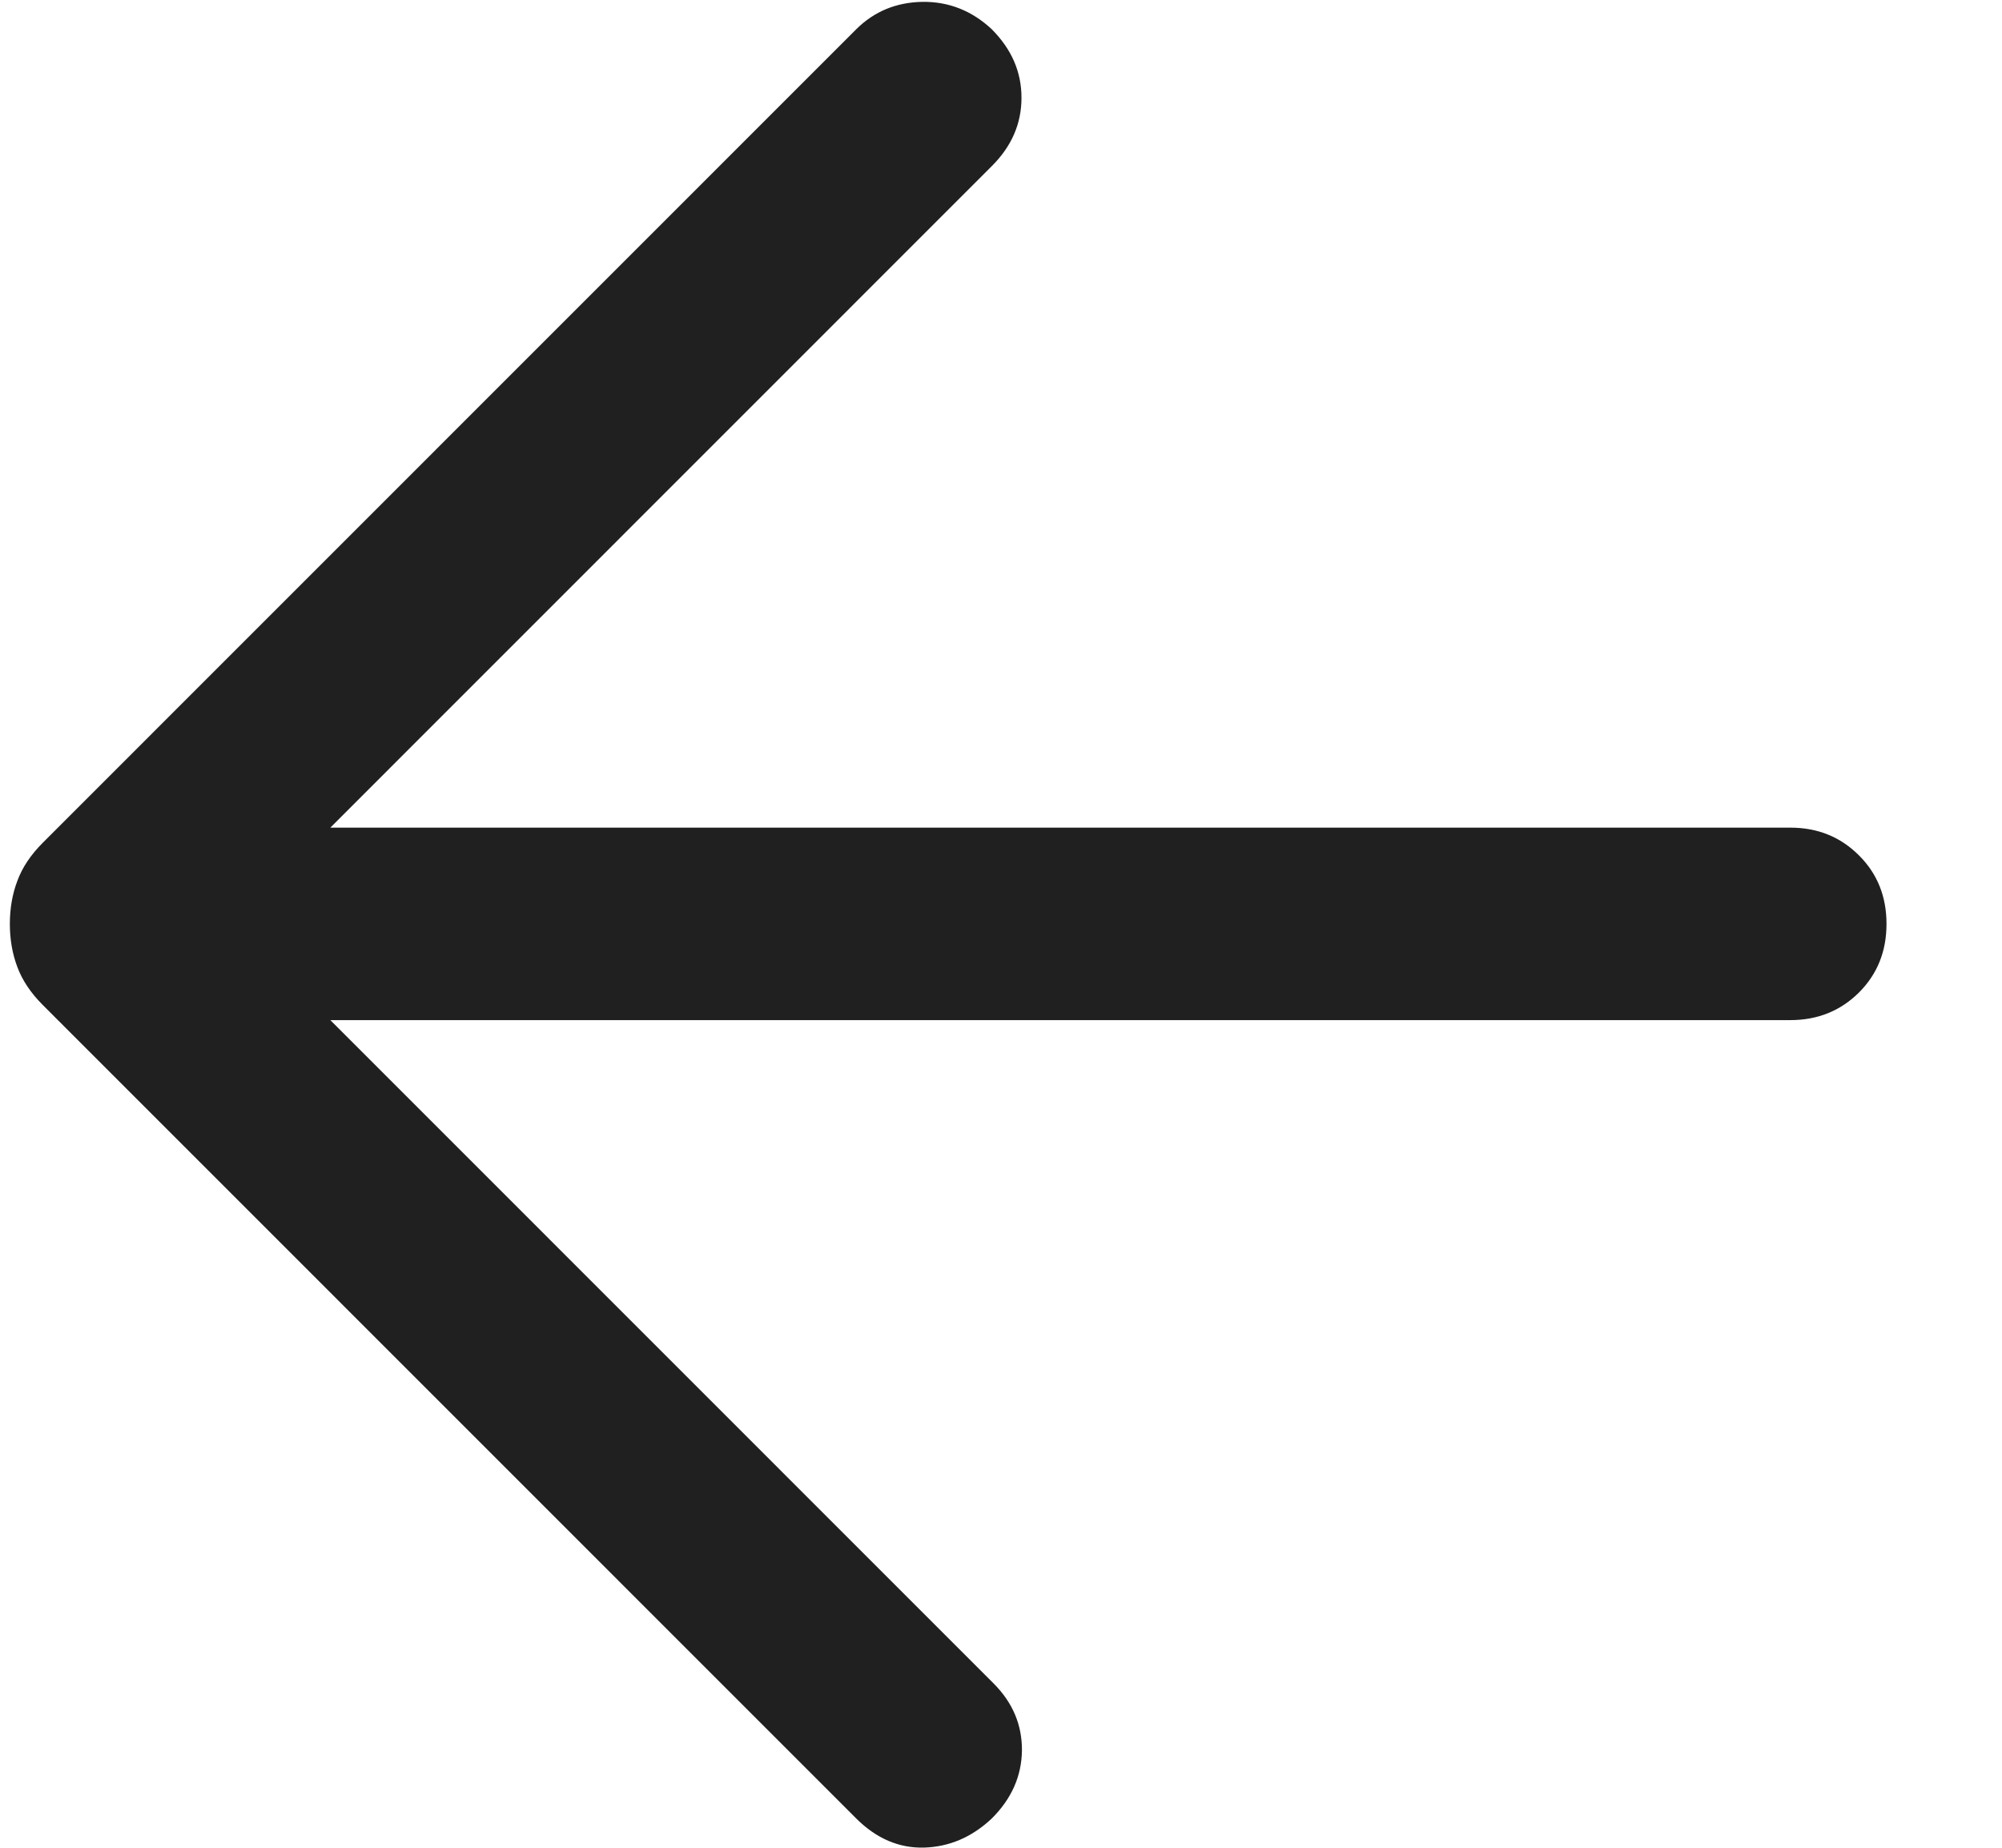 <svg width="13" height="12" viewBox="0 0 13 12" fill="none" xmlns="http://www.w3.org/2000/svg">
<path d="M2.145 6.625L6.452 10.933C6.576 11.057 6.637 11.202 6.636 11.368C6.634 11.534 6.569 11.682 6.439 11.811C6.31 11.932 6.164 11.994 6 11.999C5.837 12.003 5.691 11.94 5.561 11.811L0.278 6.527C0.2 6.449 0.145 6.367 0.113 6.281C0.08 6.194 0.064 6.101 0.064 6C0.064 5.9 0.08 5.806 0.113 5.72C0.145 5.633 0.2 5.551 0.278 5.473L5.561 0.189C5.677 0.074 5.82 0.015 5.99 0.012C6.16 0.01 6.31 0.069 6.439 0.189C6.569 0.319 6.633 0.467 6.633 0.635C6.633 0.803 6.569 0.951 6.439 1.08L2.145 5.375H11.625C11.803 5.375 11.951 5.435 12.071 5.555C12.191 5.674 12.25 5.823 12.25 6C12.25 6.178 12.191 6.326 12.071 6.446C11.951 6.565 11.803 6.625 11.625 6.625H2.145Z" fill="#202020"/>
</svg>
